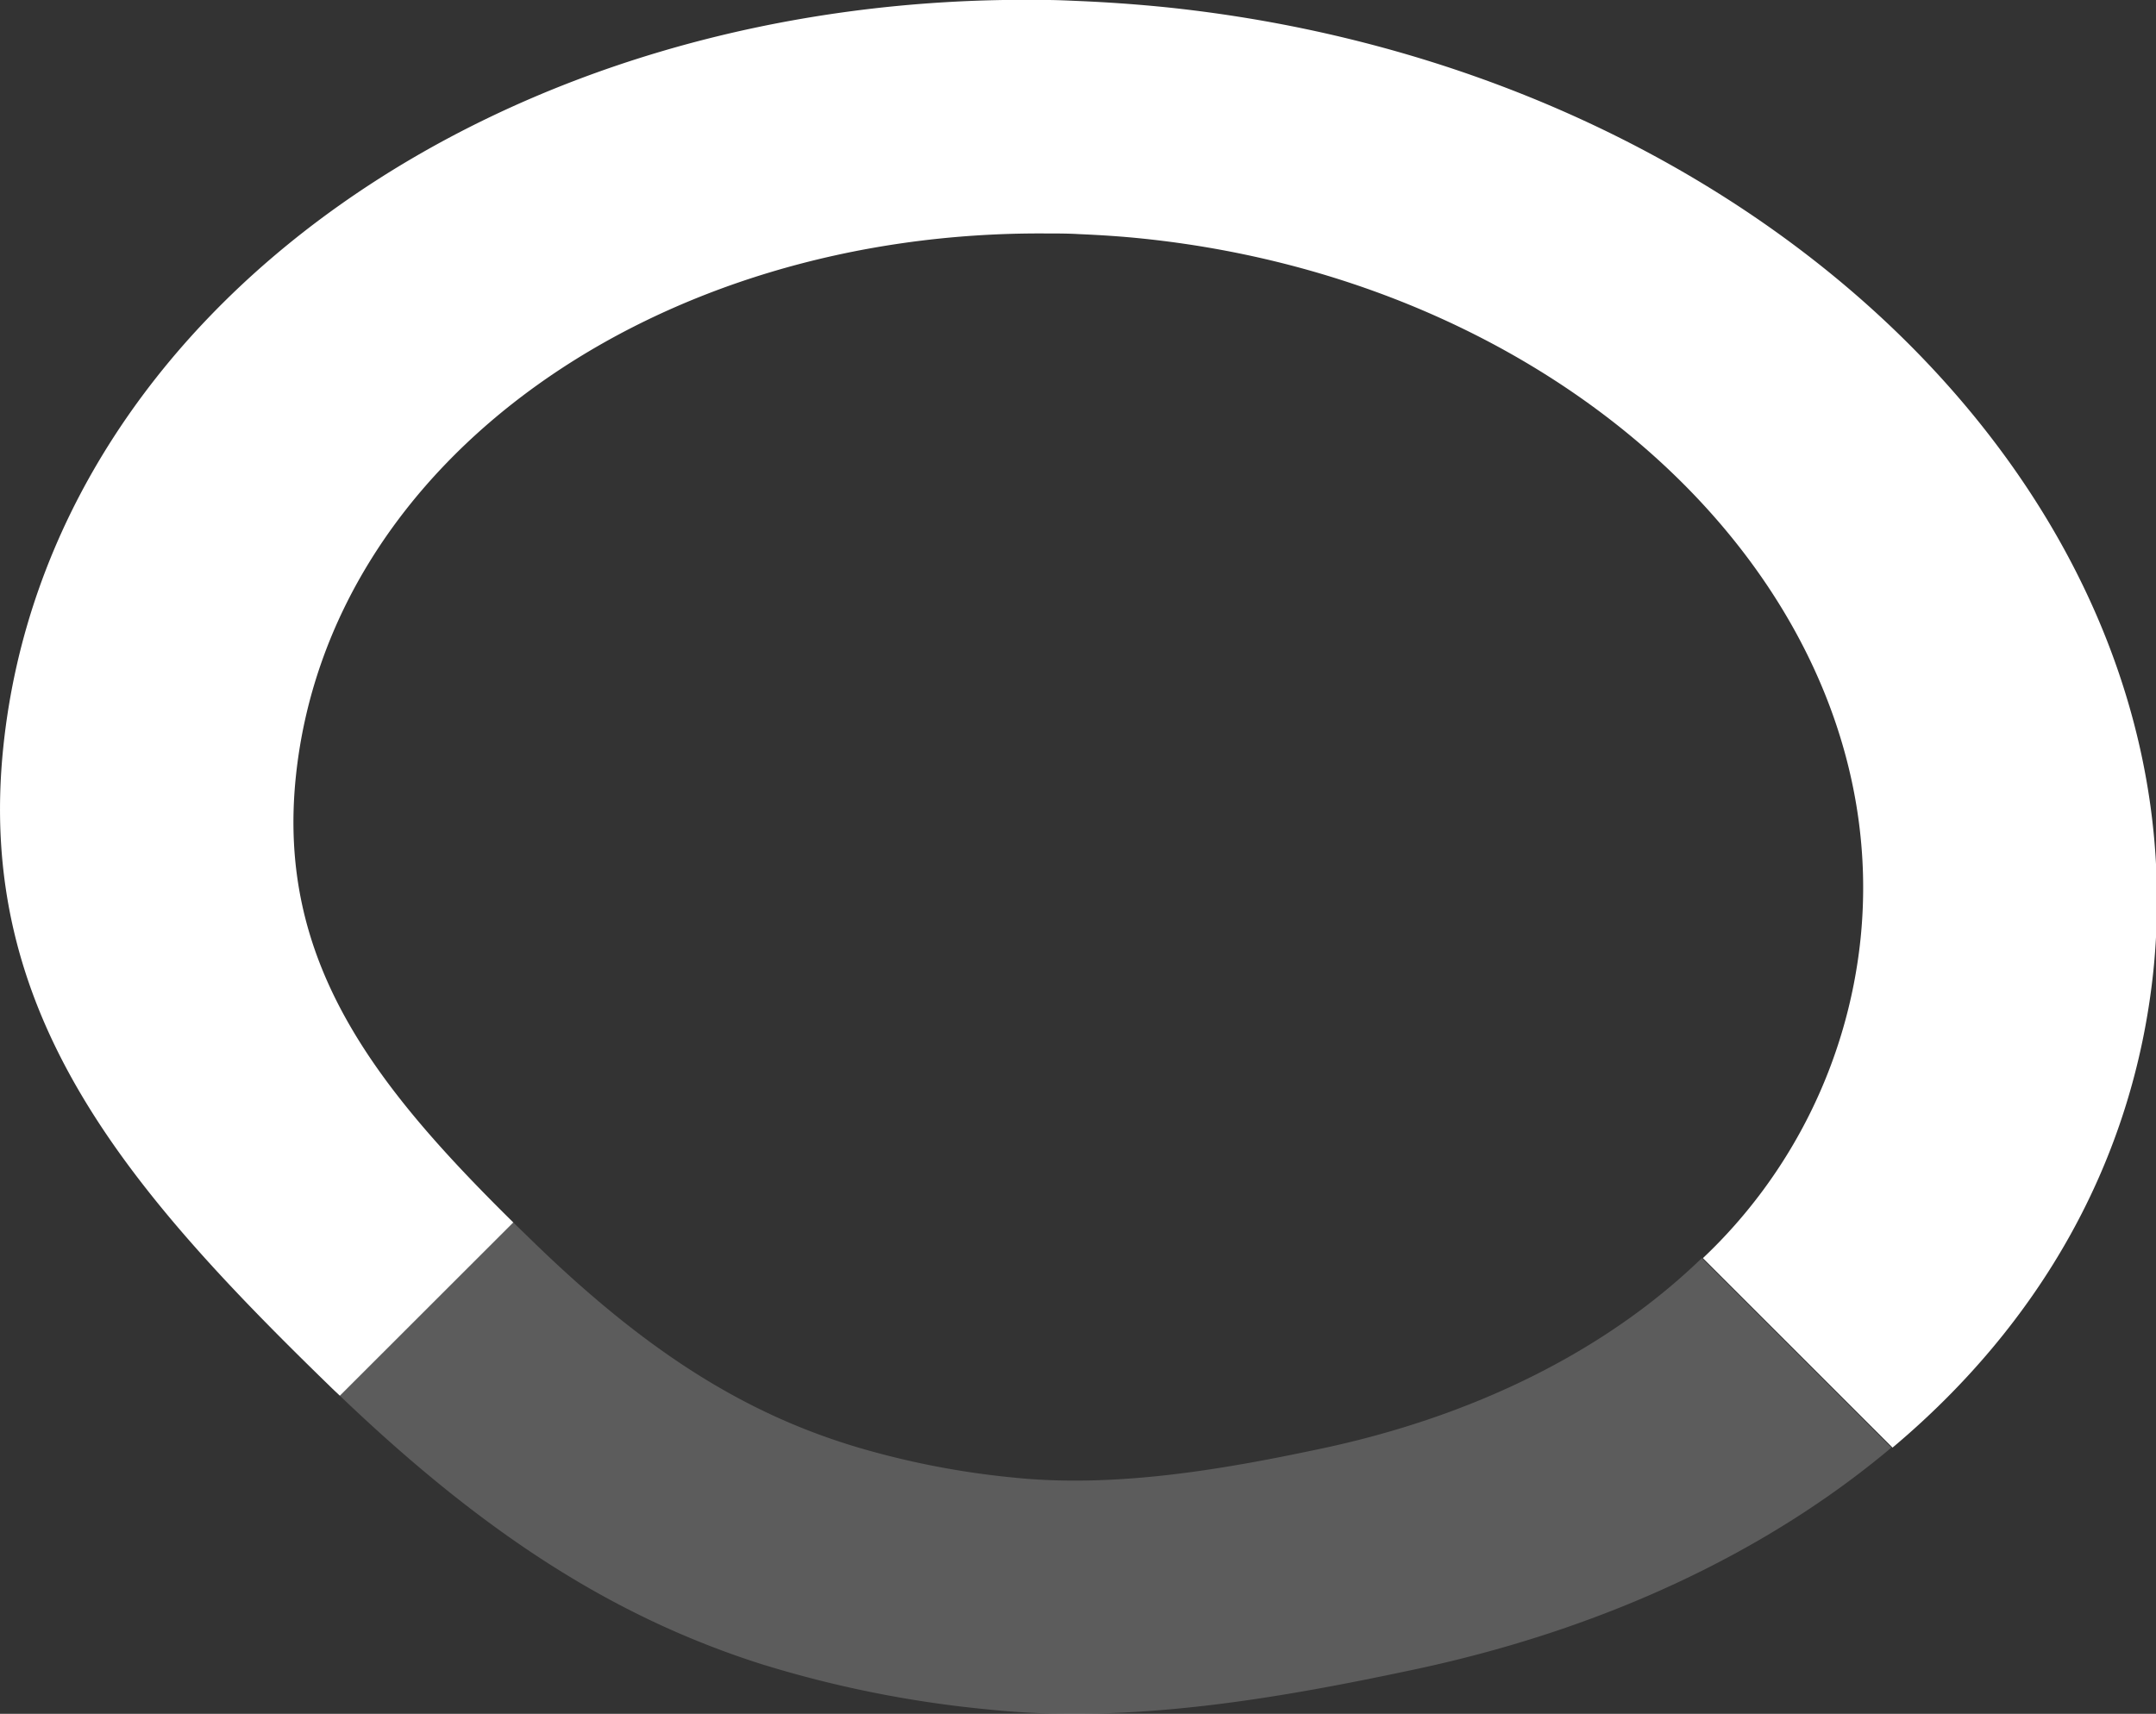 <svg id="Ebene_1" data-name="Ebene 1" xmlns="http://www.w3.org/2000/svg" viewBox="0 0 191.57 152.32"><rect x="0" y="0" width="191.57" height="152.32" fill="#333333" stroke="none"/><defs><style>.cls-1{fill:#fff;}.cls-2{opacity:0.2;}</style></defs><title>Zeichenfläche 17</title><path class="cls-1" d="M103.66.65C101,.38,98.44.2,95.86.09,94.89.05,93.92,0,93,0h0C44.81-.76,4.36,27.41.3,66.34-2.17,89.93,11,105.41,29.35,123.24c.28.28.57.54.85.81l15.41-15.4C33.19,96.4,24.58,85.39,26.29,69,29.22,40.89,58.25,20.5,93,20.75h0c1,0,1.93,0,2.91.06,1.87.08,3.76.2,5.66.4,38.38,4,66.91,31.89,63.74,62.3a45.52,45.52,0,0,1-14,28.31l16.85,16.84c13-10.92,21.41-25.38,23.18-42.4C195.6,44.48,156.4,6.16,103.66.65Z"/><g class="cls-2"><path class="cls-1" d="M117.54,128.72c-8.38,1.78-18.21,3.57-27.51,2.6a74.13,74.13,0,0,1-13.78-2.67c-10.11-3-18.85-8.56-28.82-18.23l-1.82-1.77L30.2,124.05c12.88,12.33,24.32,19.64,37.32,23.81a100,100,0,0,0,20.36,4.08c12.78,1.34,26.28-1.11,37.8-3.56,16.65-3.54,31.2-10.32,42.38-19.72l-16.85-16.84c-8.43,8.17-20.09,14-33.67,16.9"/></g></svg>